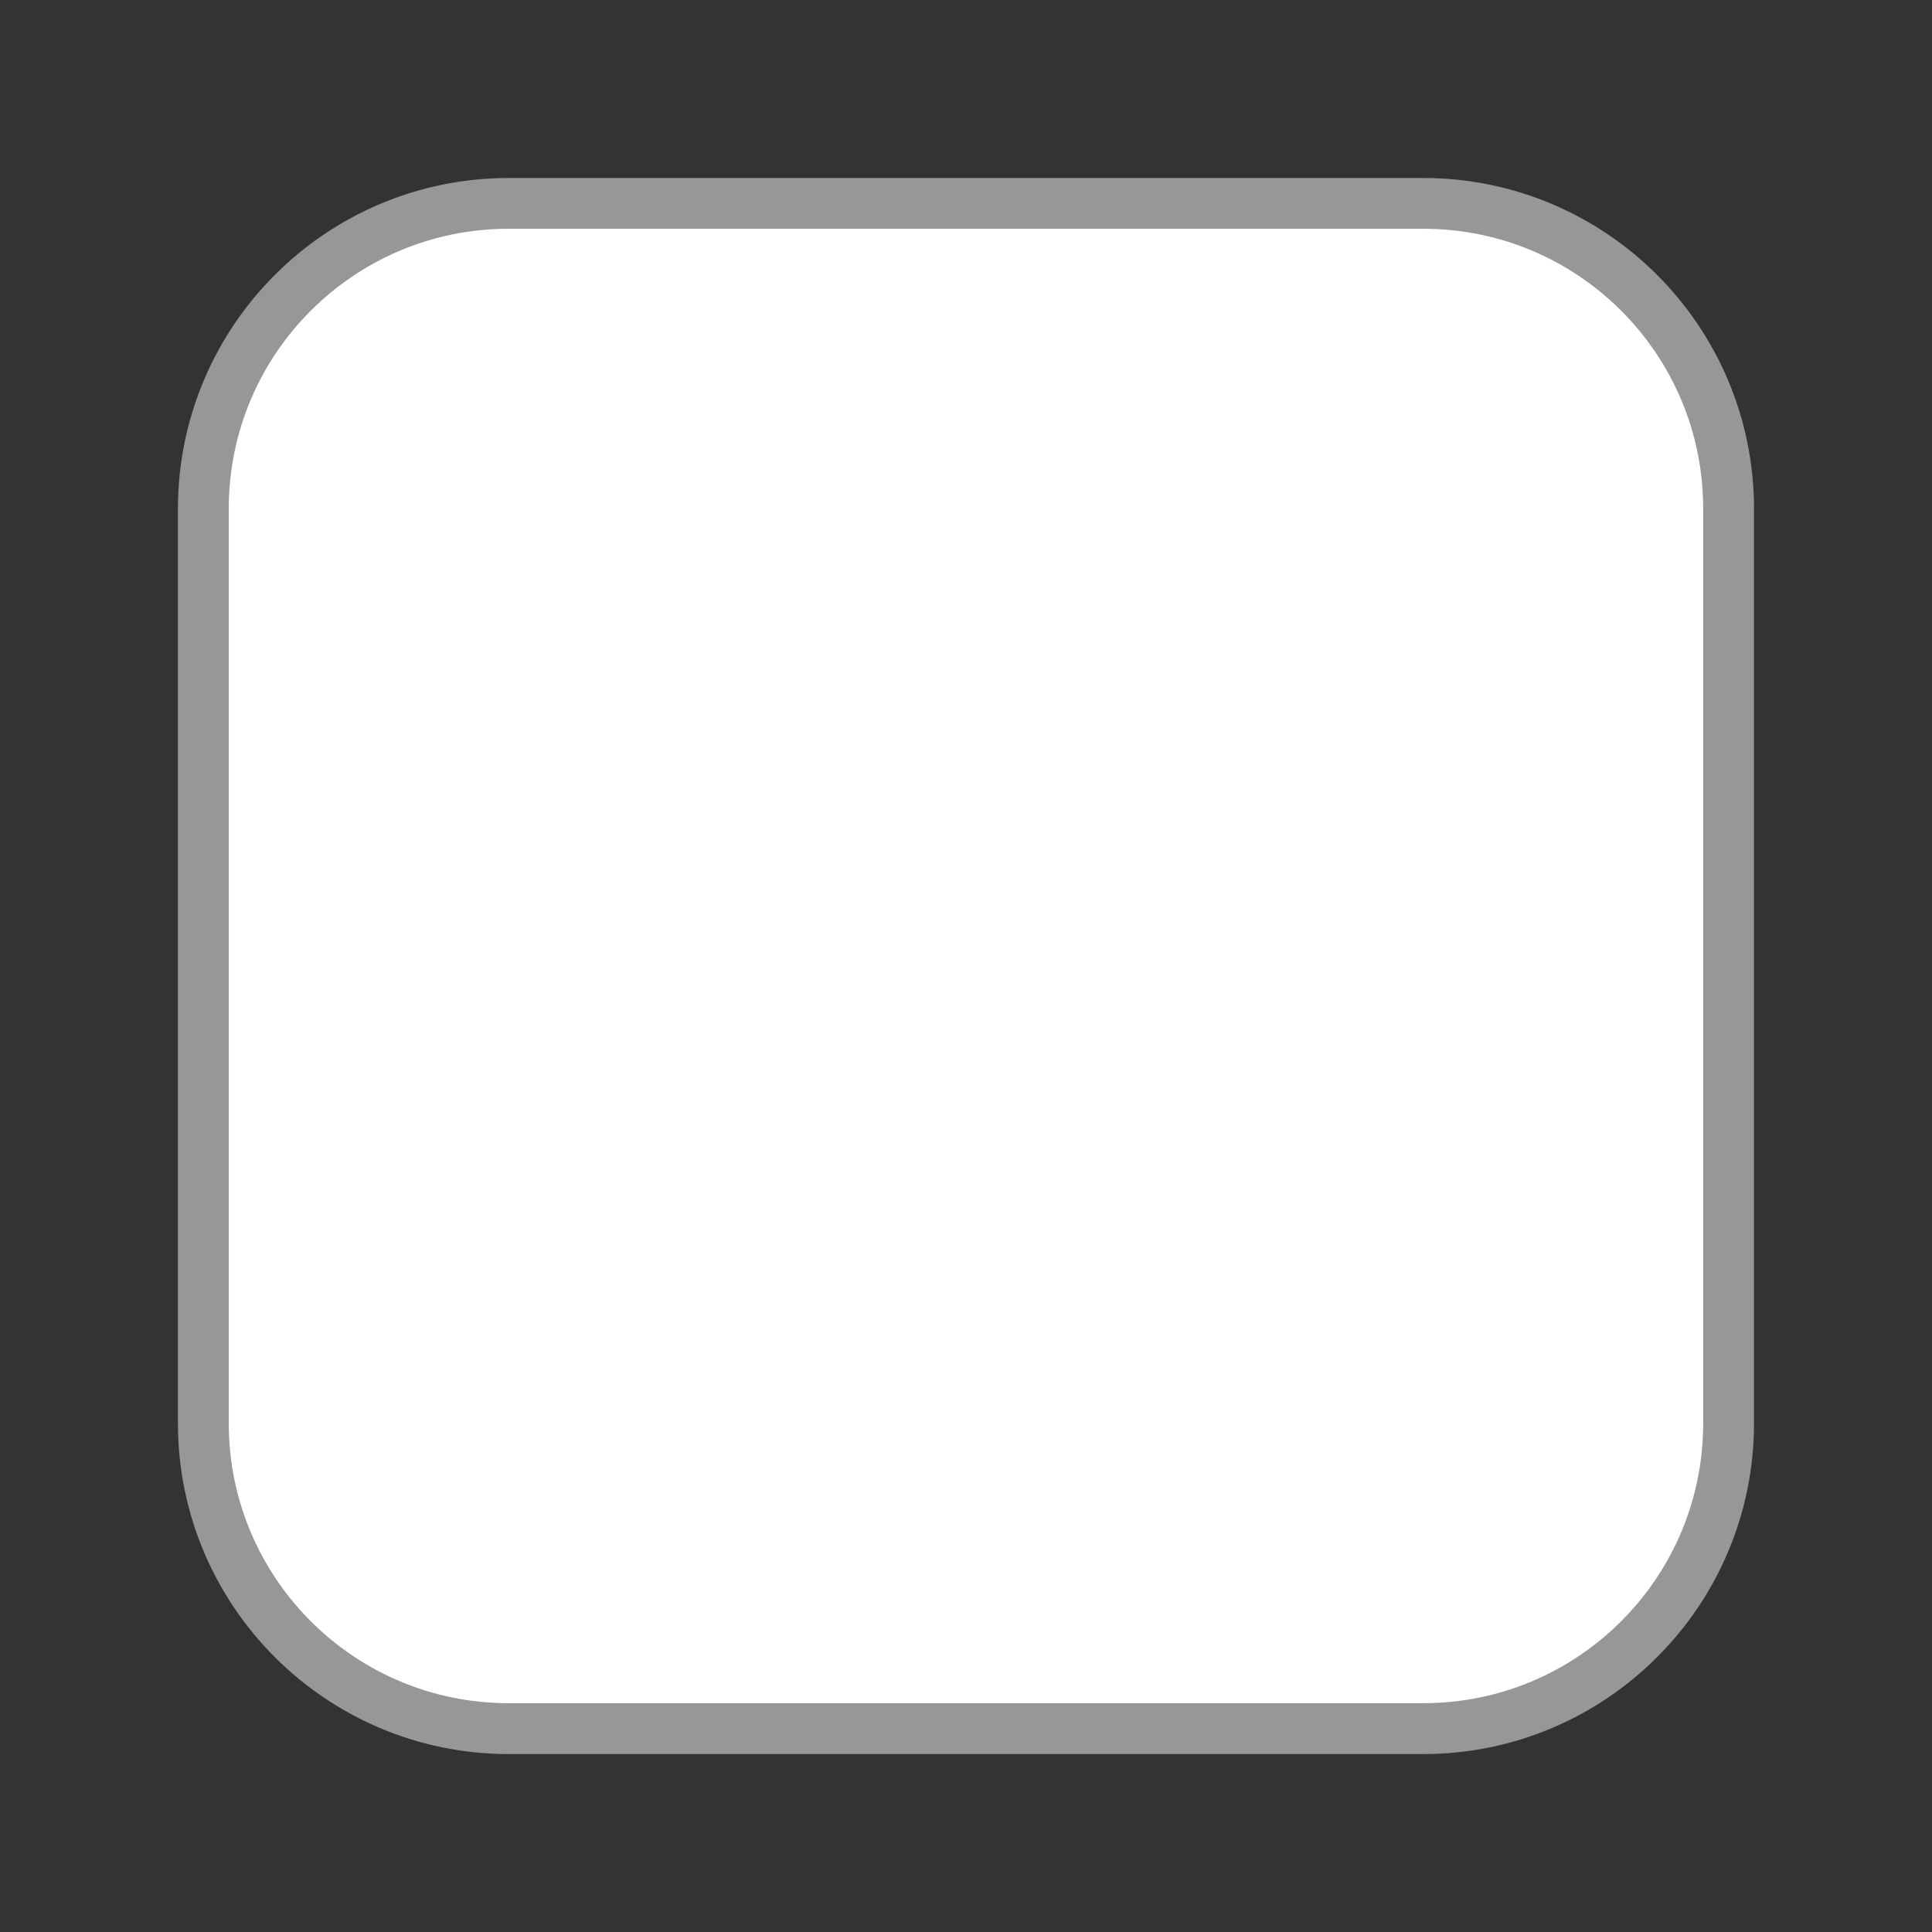 <?xml version="1.0" encoding="utf-8"?>
<!-- Generated by IcoMoon.io -->
<!DOCTYPE svg PUBLIC "-//W3C//DTD SVG 1.1//EN" "http://www.w3.org/Graphics/SVG/1.1/DTD/svg11.dtd">
<svg version="1.1" xmlns="http://www.w3.org/2000/svg" xmlns:xlink="http://www.w3.org/1999/xlink" width="32" height="32" viewBox="0 0 32 32">
<rect x="0" y="0" width="32" height="32" fill="#333333" stroke="none"/>
<path fill="#fff" d="M8.421 3.368h15.158c2.791 0 5.053 2.262 5.053 5.053v15.158c0 2.791-2.262 5.053-5.053 5.053h-15.158c-2.79 0-5.053-2.262-5.053-5.053v-15.158c0-2.79 2.262-5.053 5.053-5.053z"></path>
<path fill="#989797" d="M23.579 29.053h-15.158c-3.021-0.004-5.47-2.452-5.474-5.473v-15.158c0.004-3.021 2.452-5.47 5.473-5.474h15.158c3.021 0.004 5.47 2.452 5.474 5.473v15.158c-0.004 3.021-2.452 5.47-5.473 5.474zM8.421 3.789c-2.557 0.002-4.63 2.074-4.632 4.631v15.158c0.002 2.557 2.074 4.63 4.631 4.632h15.158c2.557-0.002 4.63-2.074 4.632-4.631v-15.158c-0.002-2.557-2.074-4.63-4.631-4.632h-15.158z"></path>
</svg>

